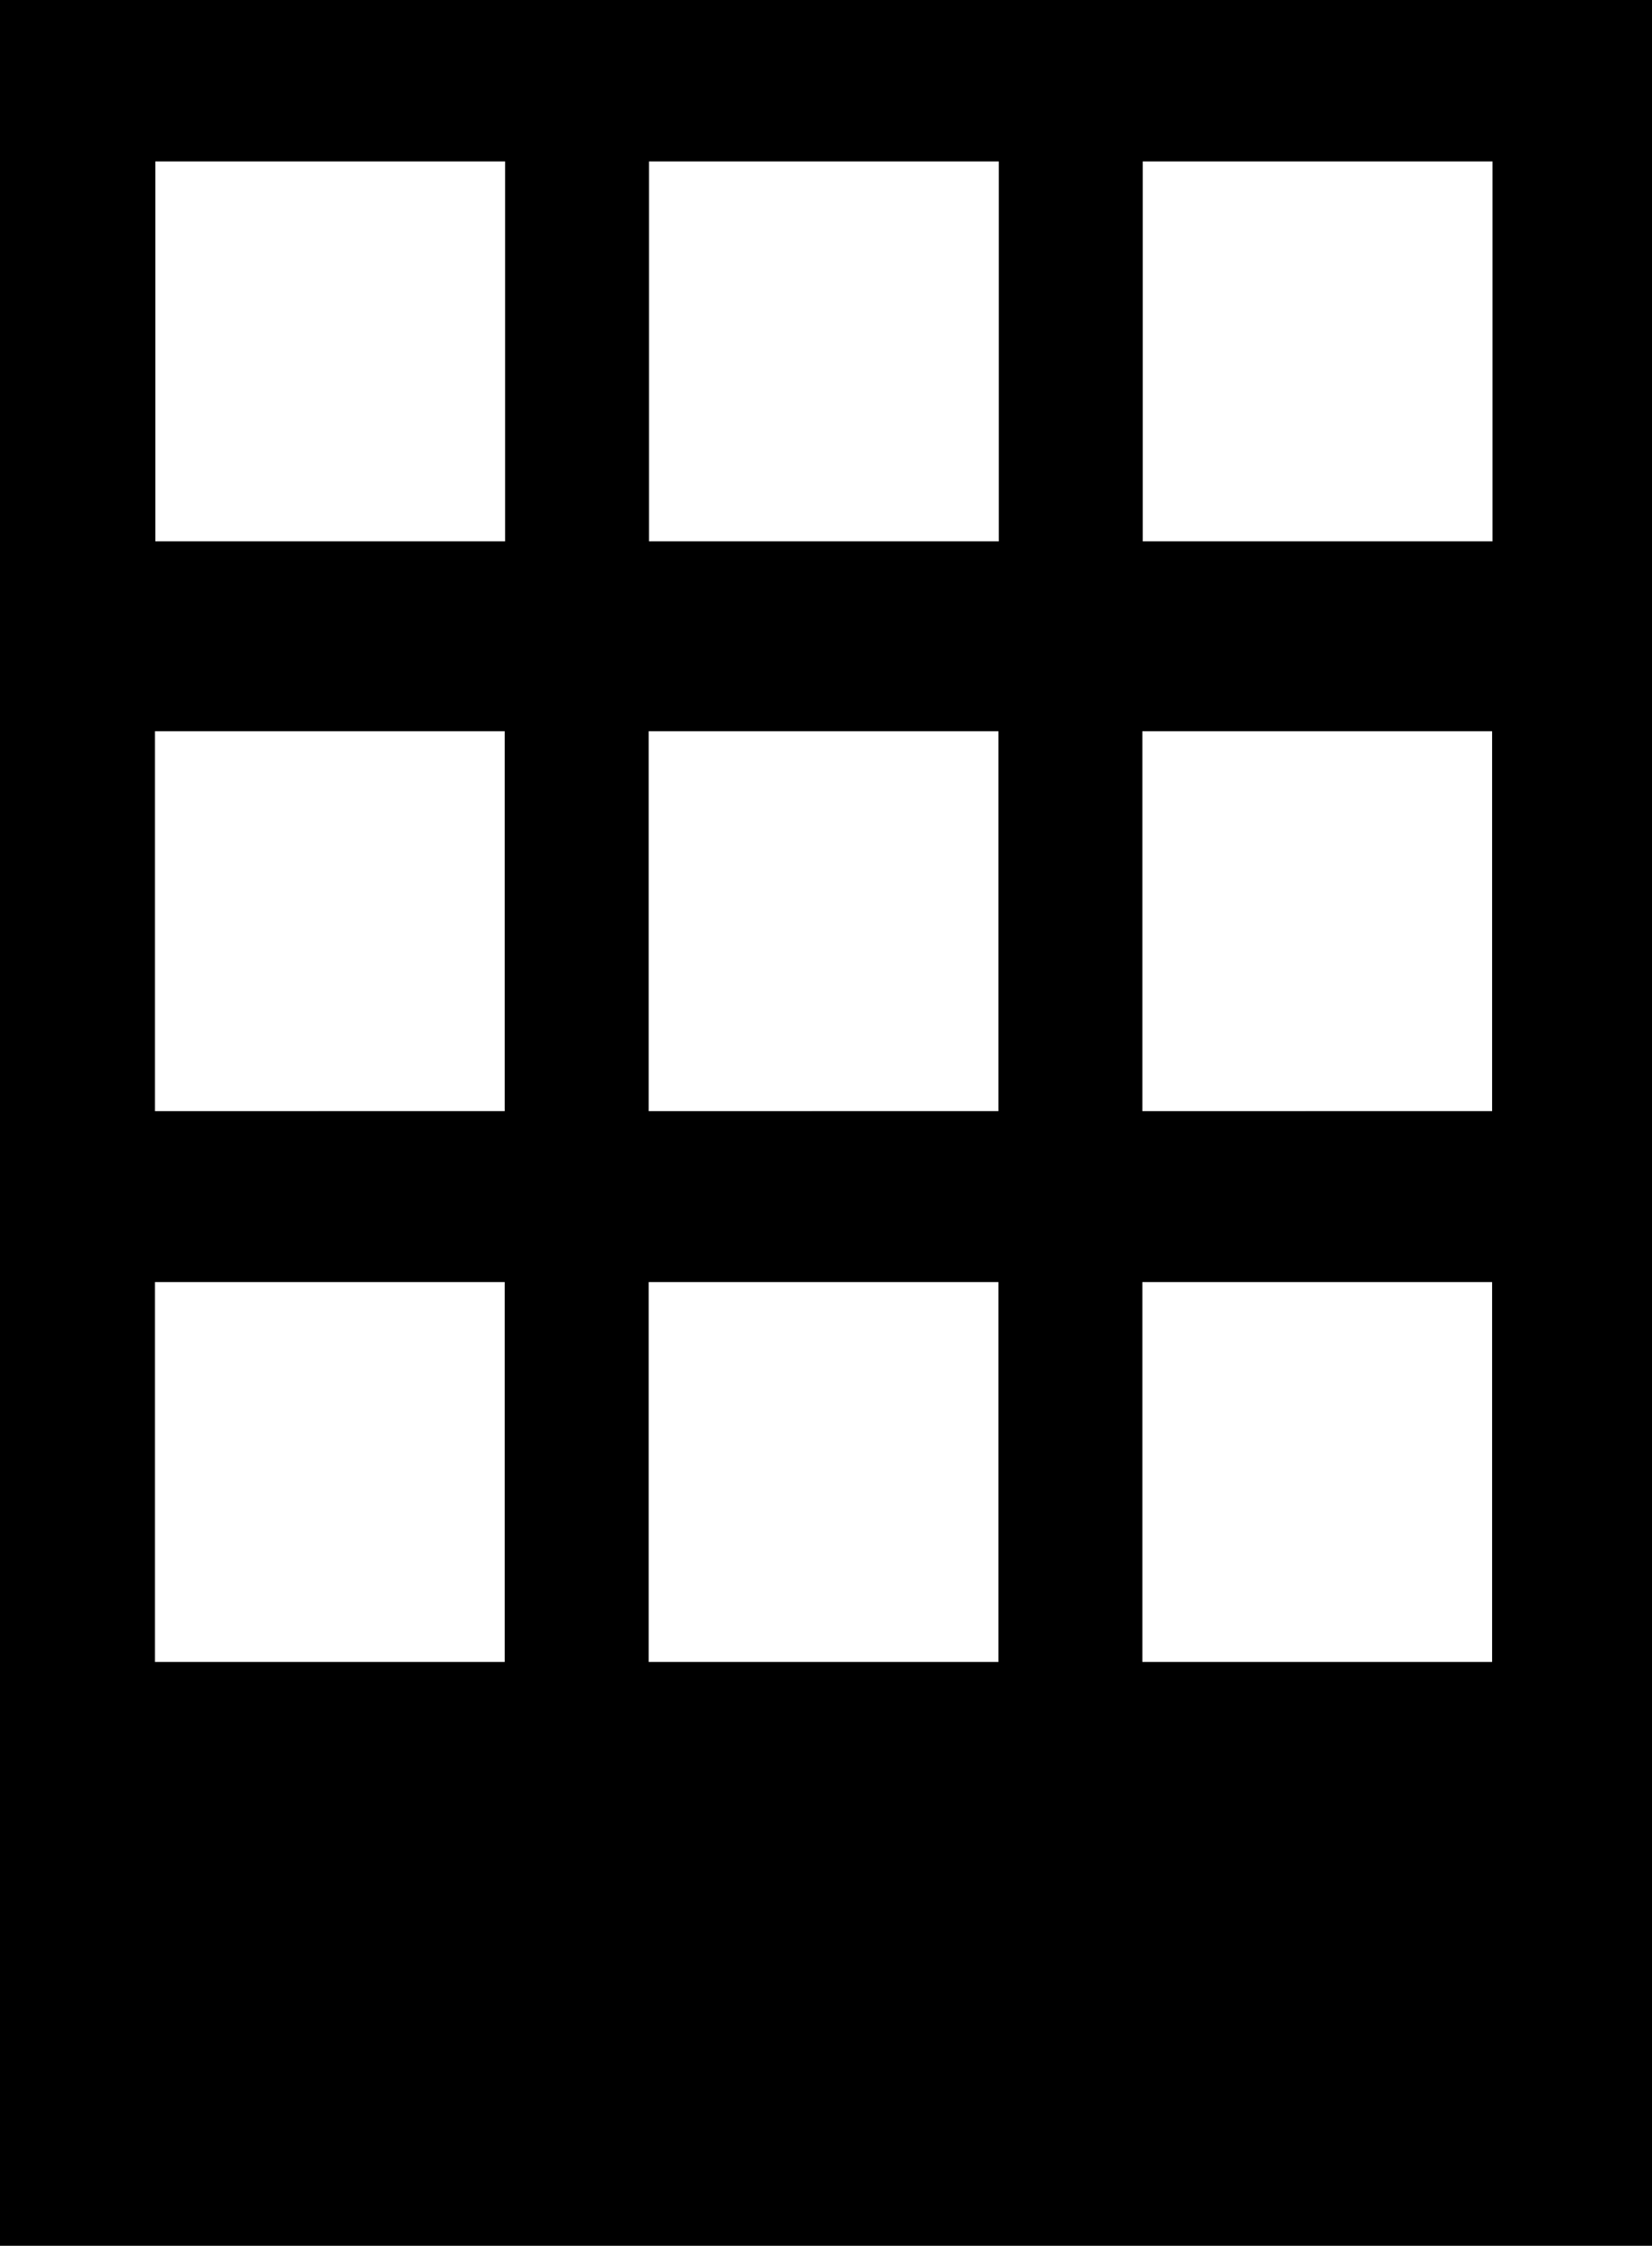 <svg id="Layer_1" data-name="Layer 1" xmlns="http://www.w3.org/2000/svg" viewBox="0 0 43.5 59.12"><title>icon-office</title><path d="M0,0V59.12H43.5V0H0ZM4.08,19.25h9.21v10H4.08v-10Zm9.21,24.5H4.08v-10h9.21v10Zm0-29.5H4.09v-10h9.21v10Zm3.79,5h9.21v10H17.08v-10Zm9.21,24.5H17.08v-10h9.21v10Zm0-29.5H17.09v-10h9.21v10Zm3.79,5h9.21v10H30.08v-10Zm9.21,24.5H30.08v-10h9.21v10Zm0-29.5H30.09v-10h9.21v10Z"/></svg>